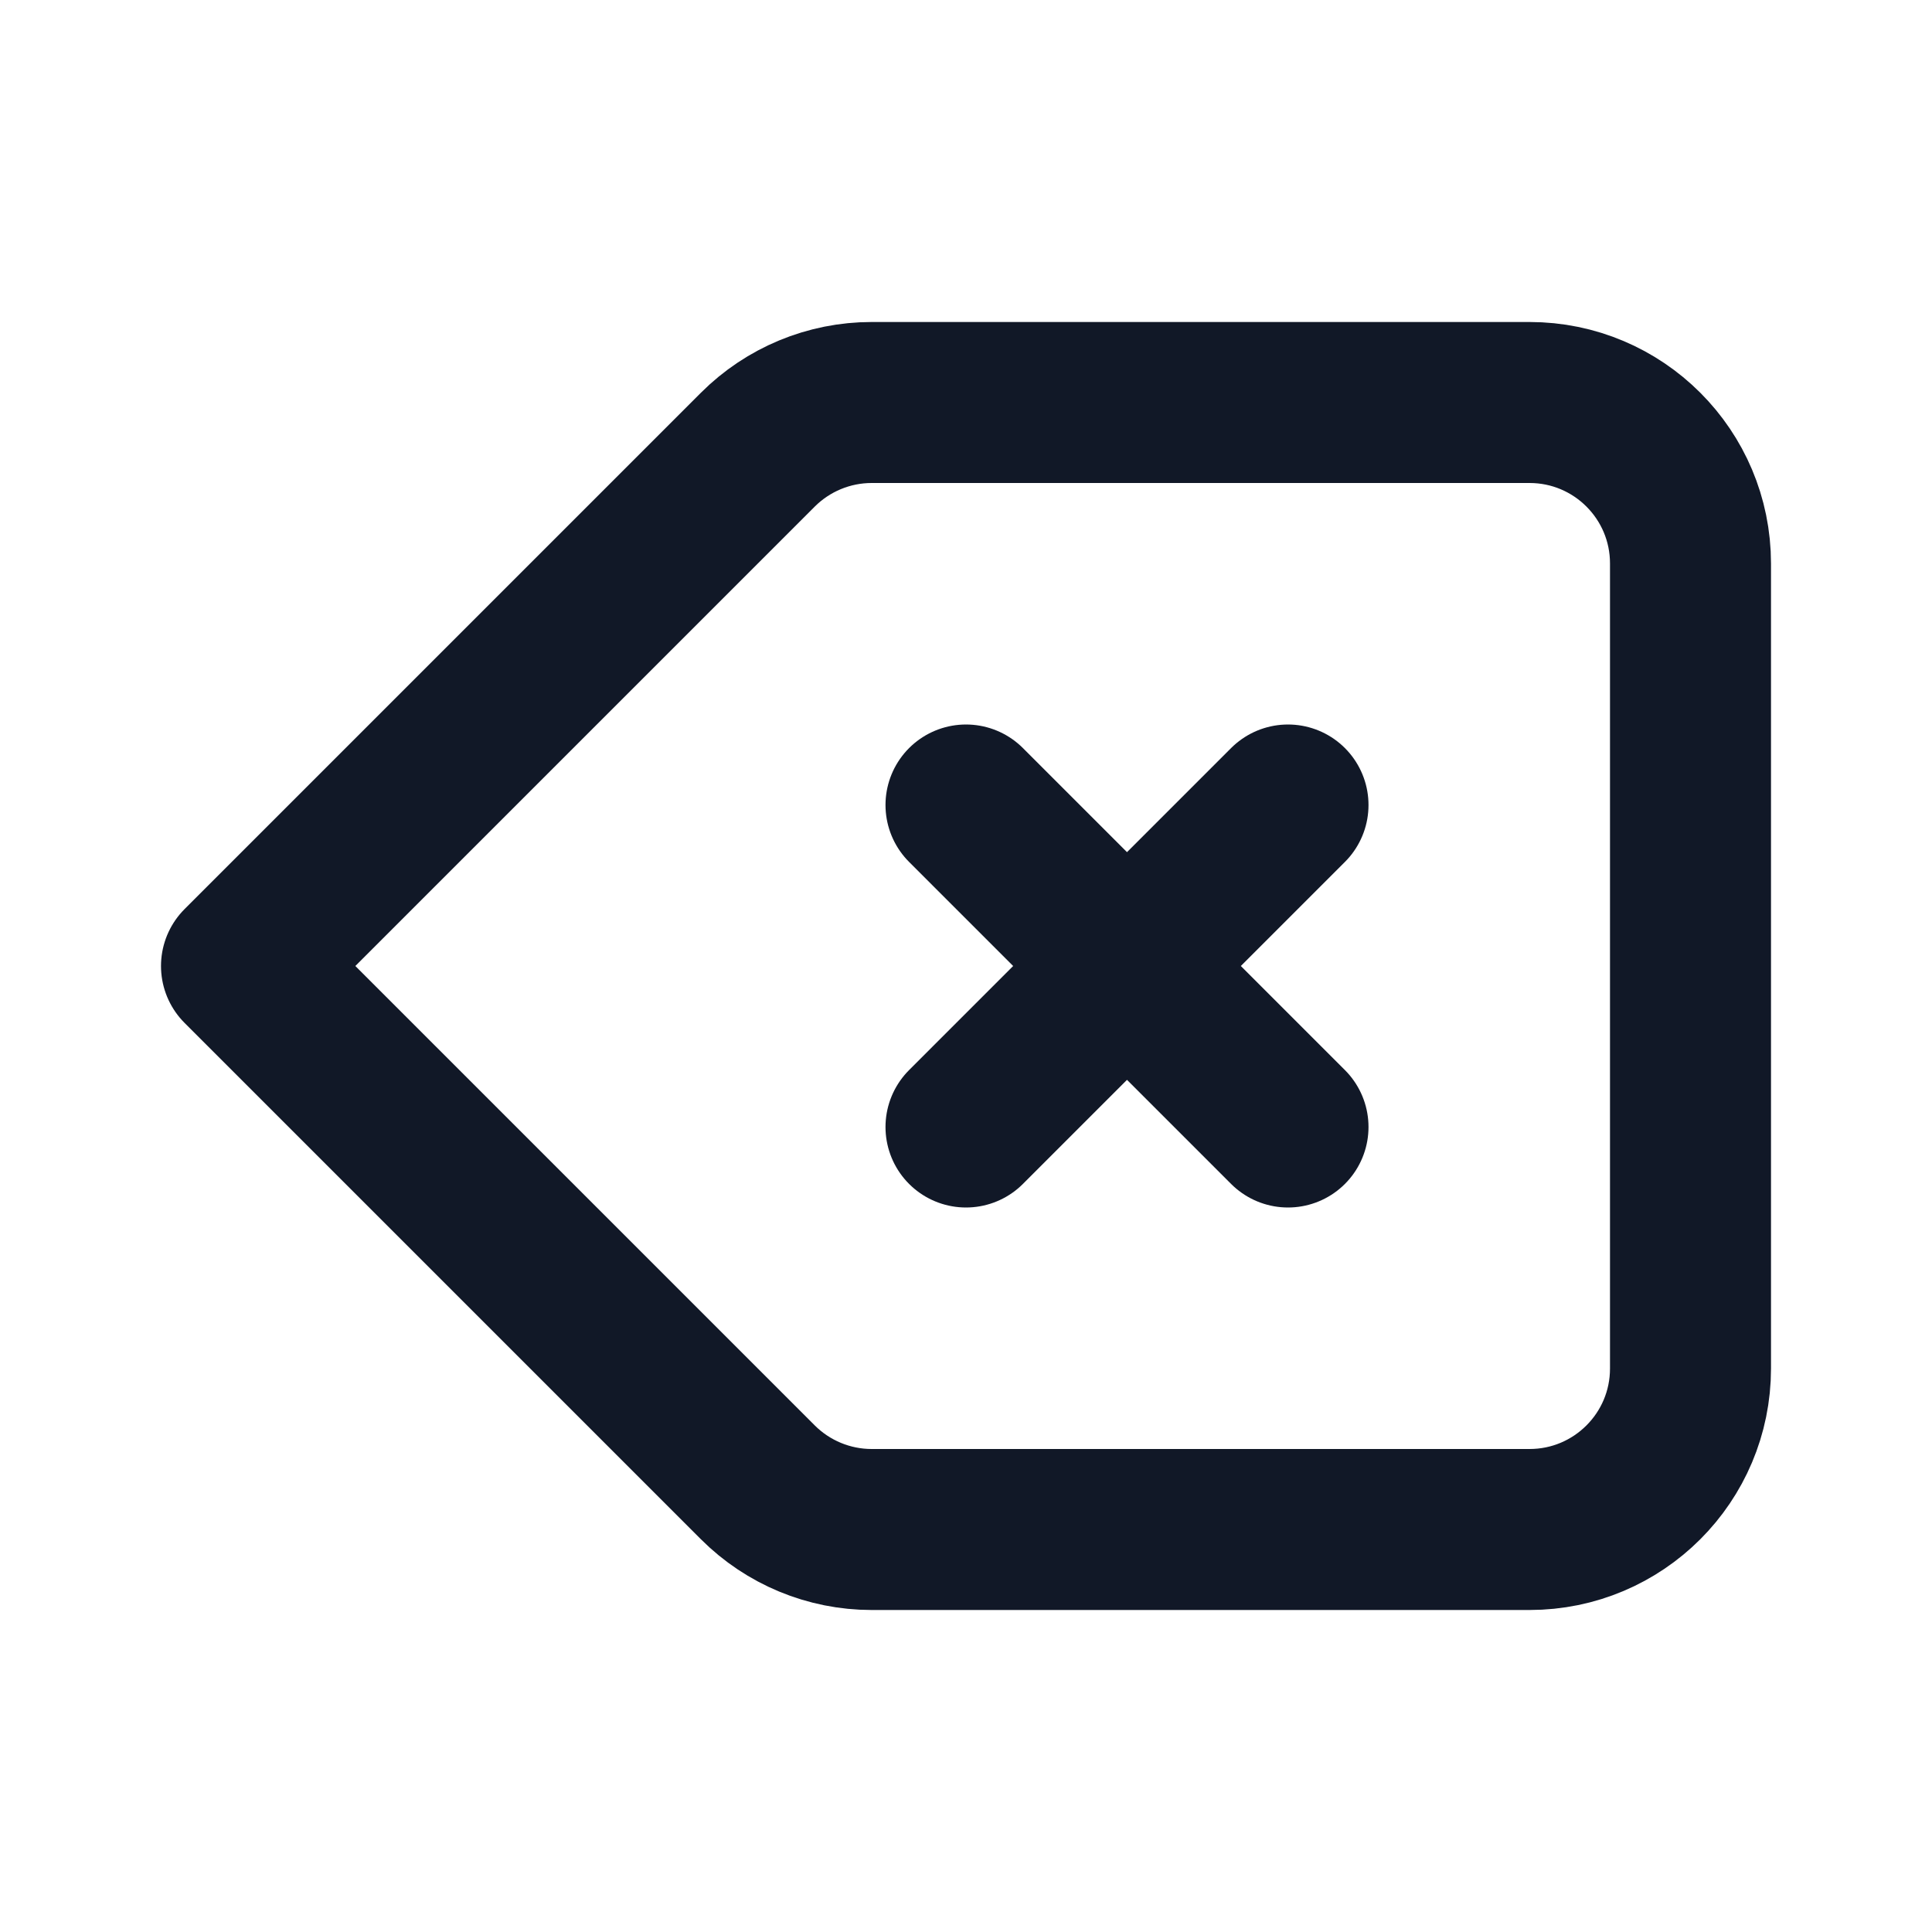 <svg width="24" height="24" viewBox="0 0 24 24" fill="none" xmlns="http://www.w3.org/2000/svg">
<path d="M12 14L14 12M14 12L16 10M14 12L12 10M14 12L16 14M3 12L9.414 18.414C9.789 18.789 10.298 19 10.828 19H19C20.105 19 21 18.105 21 17V7C21 5.895 20.105 5 19 5H10.828C10.298 5 9.789 5.211 9.414 5.586L3 12Z" stroke="#111827" stroke-width="2" stroke-linecap="round" stroke-linejoin="round"/>
</svg>
